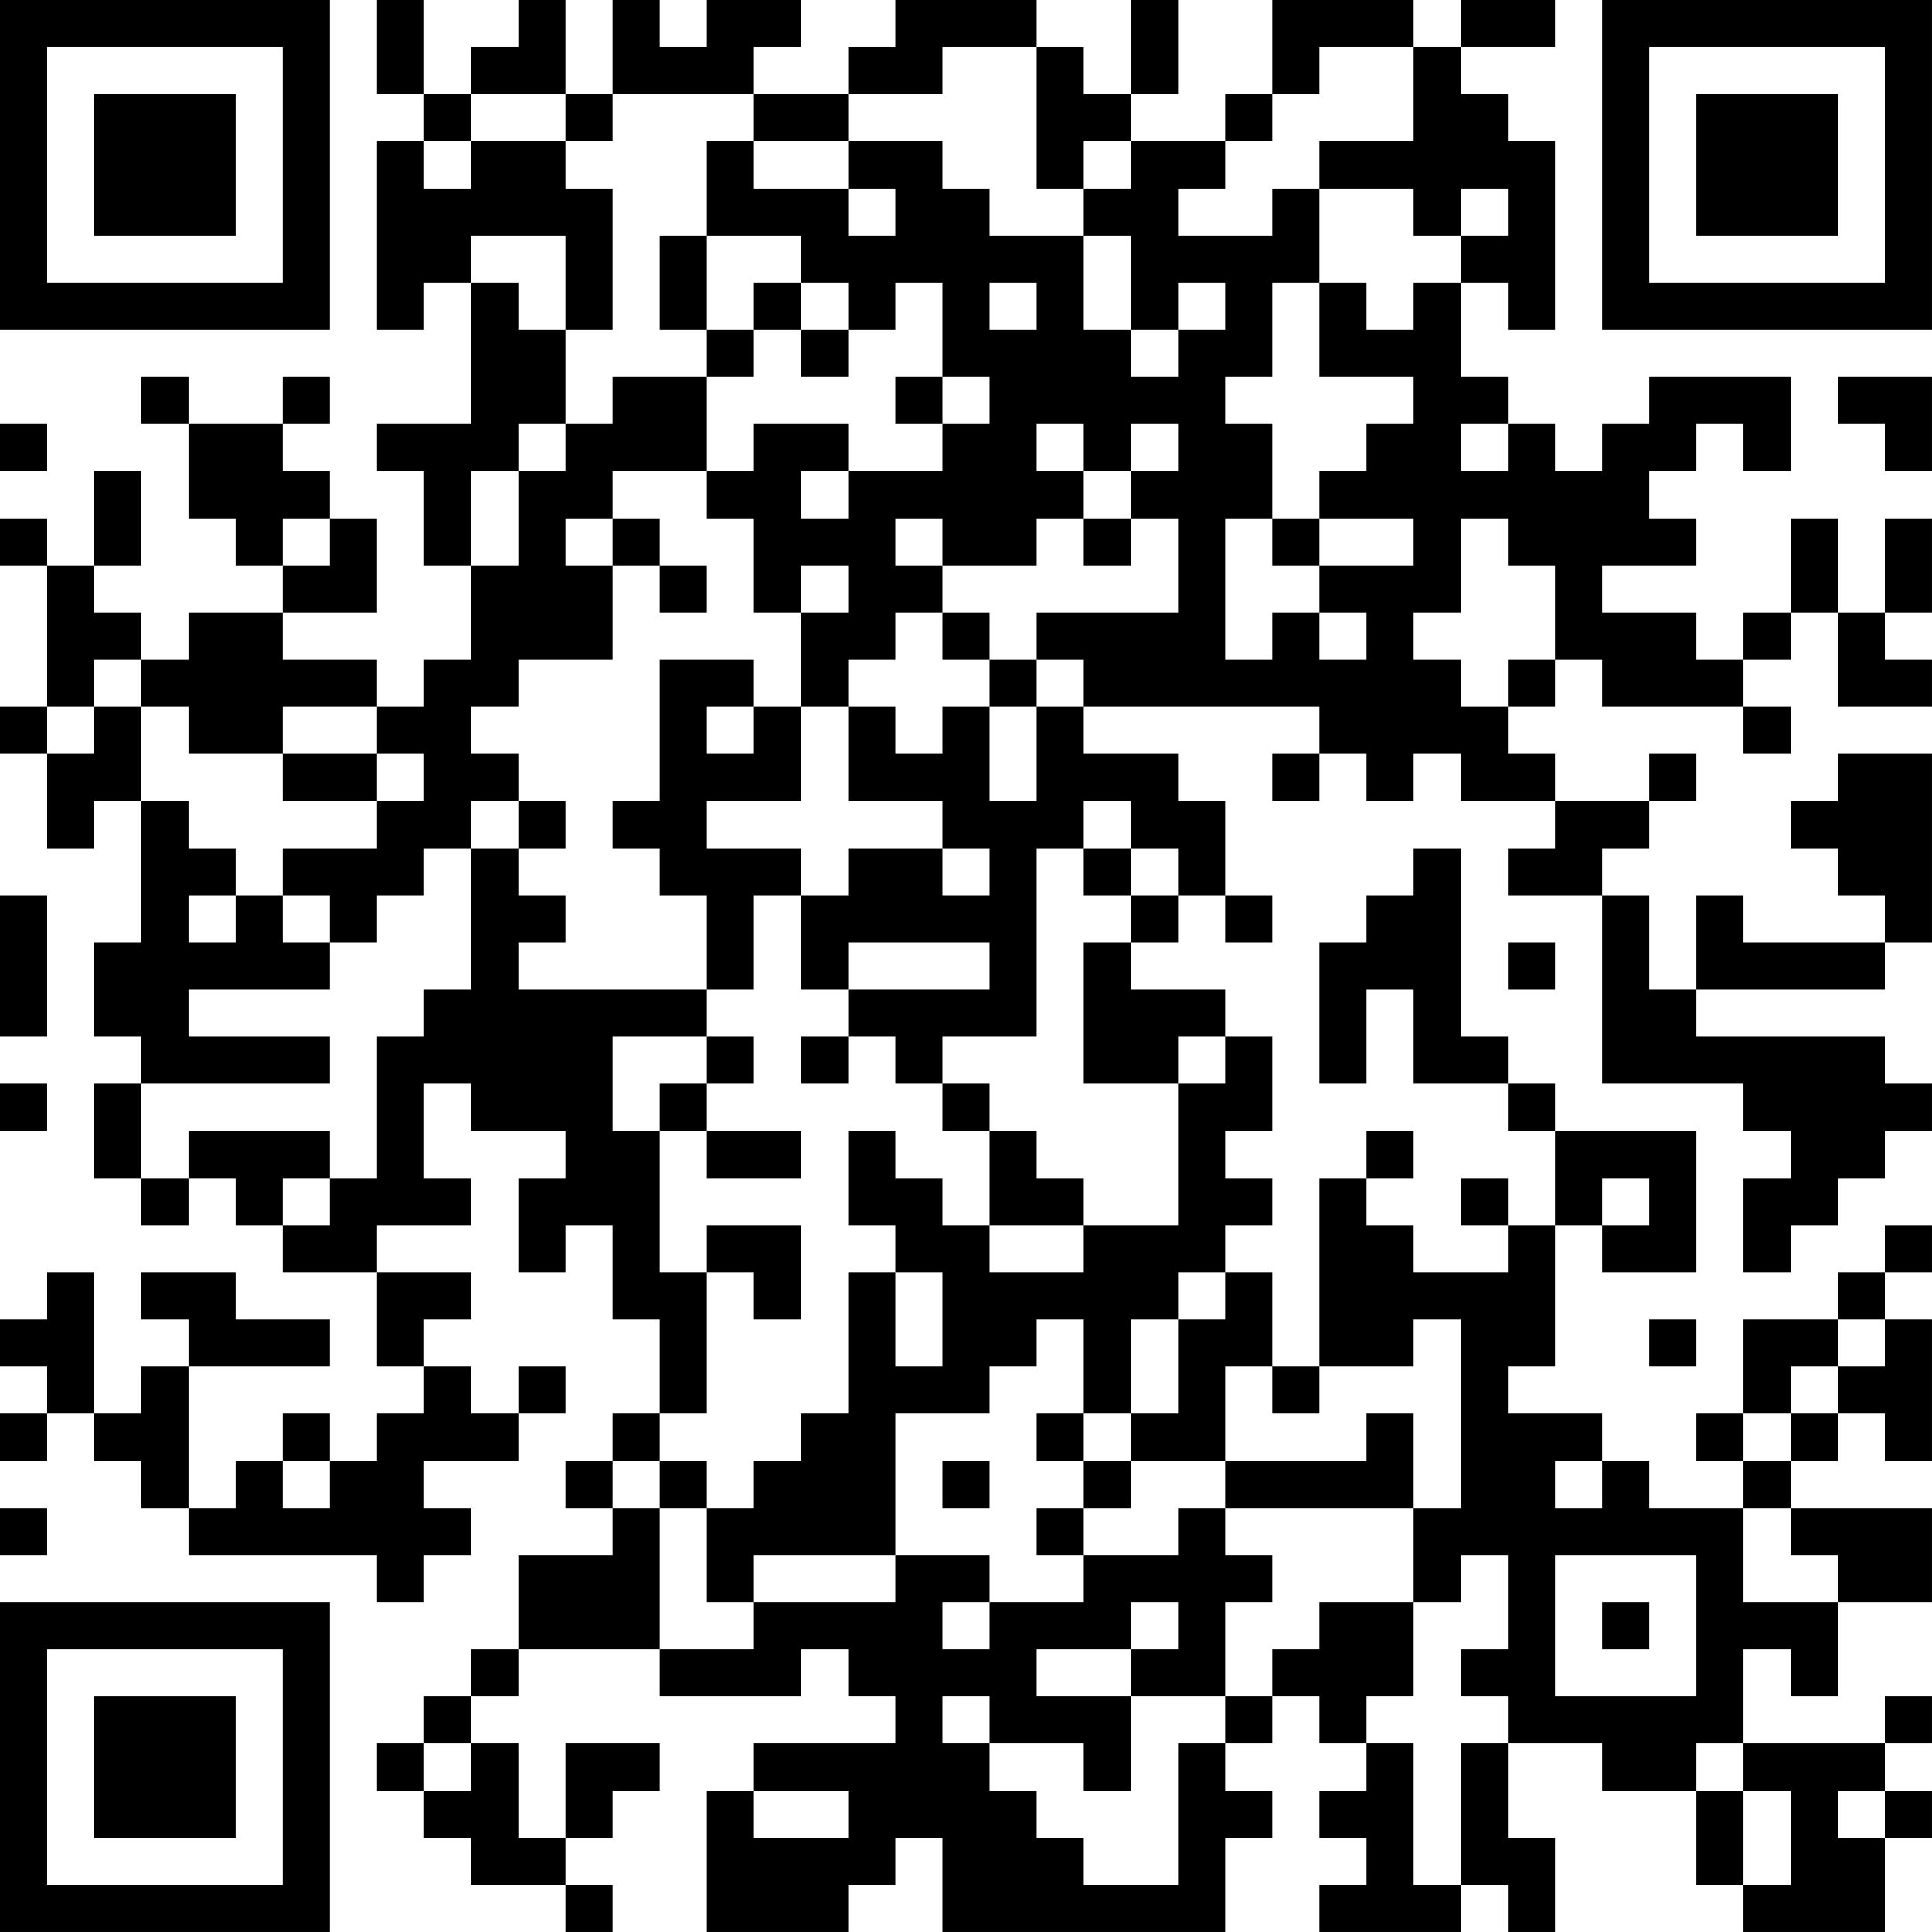 <?xml version="1.0" encoding="UTF-8"?>
<svg xmlns="http://www.w3.org/2000/svg" version="1.1" width="200" height="200" viewBox="0 0 200 200"><rect x="0" y="0" width="200" height="200" fill="#ffffff"/><g transform="scale(4.878)"><g transform="translate(0,0)"><path fill-rule="evenodd" d="M8 0L8 2L9 2L9 3L8 3L8 7L9 7L9 6L10 6L10 9L8 9L8 10L9 10L9 12L10 12L10 14L9 14L9 15L8 15L8 14L6 14L6 13L8 13L8 11L7 11L7 10L6 10L6 9L7 9L7 8L6 8L6 9L4 9L4 8L3 8L3 9L4 9L4 11L5 11L5 12L6 12L6 13L4 13L4 14L3 14L3 13L2 13L2 12L3 12L3 10L2 10L2 12L1 12L1 11L0 11L0 12L1 12L1 15L0 15L0 16L1 16L1 18L2 18L2 17L3 17L3 20L2 20L2 22L3 22L3 23L2 23L2 25L3 25L3 26L4 26L4 25L5 25L5 26L6 26L6 27L8 27L8 29L9 29L9 30L8 30L8 31L7 31L7 30L6 30L6 31L5 31L5 32L4 32L4 29L7 29L7 28L5 28L5 27L3 27L3 28L4 28L4 29L3 29L3 30L2 30L2 27L1 27L1 28L0 28L0 29L1 29L1 30L0 30L0 31L1 31L1 30L2 30L2 31L3 31L3 32L4 32L4 33L8 33L8 34L9 34L9 33L10 33L10 32L9 32L9 31L11 31L11 30L12 30L12 29L11 29L11 30L10 30L10 29L9 29L9 28L10 28L10 27L8 27L8 26L10 26L10 25L9 25L9 23L10 23L10 24L12 24L12 25L11 25L11 27L12 27L12 26L13 26L13 28L14 28L14 30L13 30L13 31L12 31L12 32L13 32L13 33L11 33L11 35L10 35L10 36L9 36L9 37L8 37L8 38L9 38L9 39L10 39L10 40L12 40L12 41L13 41L13 40L12 40L12 39L13 39L13 38L14 38L14 37L12 37L12 39L11 39L11 37L10 37L10 36L11 36L11 35L14 35L14 36L17 36L17 35L18 35L18 36L19 36L19 37L16 37L16 38L15 38L15 41L18 41L18 40L19 40L19 39L20 39L20 41L26 41L26 39L27 39L27 38L26 38L26 37L27 37L27 36L28 36L28 37L29 37L29 38L28 38L28 39L29 39L29 40L28 40L28 41L31 41L31 40L32 40L32 41L33 41L33 39L32 39L32 37L34 37L34 38L36 38L36 40L37 40L37 41L40 41L40 39L41 39L41 38L40 38L40 37L41 37L41 36L40 36L40 37L37 37L37 35L38 35L38 36L39 36L39 34L41 34L41 32L38 32L38 31L39 31L39 30L40 30L40 31L41 31L41 28L40 28L40 27L41 27L41 26L40 26L40 27L39 27L39 28L37 28L37 30L36 30L36 31L37 31L37 32L35 32L35 31L34 31L34 30L32 30L32 29L33 29L33 26L34 26L34 27L36 27L36 24L33 24L33 23L32 23L32 22L31 22L31 18L30 18L30 19L29 19L29 20L28 20L28 23L29 23L29 21L30 21L30 23L32 23L32 24L33 24L33 26L32 26L32 25L31 25L31 26L32 26L32 27L30 27L30 26L29 26L29 25L30 25L30 24L29 24L29 25L28 25L28 29L27 29L27 27L26 27L26 26L27 26L27 25L26 25L26 24L27 24L27 22L26 22L26 21L24 21L24 20L25 20L25 19L26 19L26 20L27 20L27 19L26 19L26 17L25 17L25 16L23 16L23 15L28 15L28 16L27 16L27 17L28 17L28 16L29 16L29 17L30 17L30 16L31 16L31 17L33 17L33 18L32 18L32 19L34 19L34 23L37 23L37 24L38 24L38 25L37 25L37 27L38 27L38 26L39 26L39 25L40 25L40 24L41 24L41 23L40 23L40 22L36 22L36 21L40 21L40 20L41 20L41 16L39 16L39 17L38 17L38 18L39 18L39 19L40 19L40 20L37 20L37 19L36 19L36 21L35 21L35 19L34 19L34 18L35 18L35 17L36 17L36 16L35 16L35 17L33 17L33 16L32 16L32 15L33 15L33 14L34 14L34 15L37 15L37 16L38 16L38 15L37 15L37 14L38 14L38 13L39 13L39 15L41 15L41 14L40 14L40 13L41 13L41 11L40 11L40 13L39 13L39 11L38 11L38 13L37 13L37 14L36 14L36 13L34 13L34 12L36 12L36 11L35 11L35 10L36 10L36 9L37 9L37 10L38 10L38 8L35 8L35 9L34 9L34 10L33 10L33 9L32 9L32 8L31 8L31 6L32 6L32 7L33 7L33 3L32 3L32 2L31 2L31 1L33 1L33 0L31 0L31 1L30 1L30 0L27 0L27 2L26 2L26 3L24 3L24 2L25 2L25 0L24 0L24 2L23 2L23 1L22 1L22 0L19 0L19 1L18 1L18 2L16 2L16 1L17 1L17 0L15 0L15 1L14 1L14 0L13 0L13 2L12 2L12 0L11 0L11 1L10 1L10 2L9 2L9 0ZM20 1L20 2L18 2L18 3L16 3L16 2L13 2L13 3L12 3L12 2L10 2L10 3L9 3L9 4L10 4L10 3L12 3L12 4L13 4L13 7L12 7L12 5L10 5L10 6L11 6L11 7L12 7L12 9L11 9L11 10L10 10L10 12L11 12L11 10L12 10L12 9L13 9L13 8L15 8L15 10L13 10L13 11L12 11L12 12L13 12L13 14L11 14L11 15L10 15L10 16L11 16L11 17L10 17L10 18L9 18L9 19L8 19L8 20L7 20L7 19L6 19L6 18L8 18L8 17L9 17L9 16L8 16L8 15L6 15L6 16L4 16L4 15L3 15L3 14L2 14L2 15L1 15L1 16L2 16L2 15L3 15L3 17L4 17L4 18L5 18L5 19L4 19L4 20L5 20L5 19L6 19L6 20L7 20L7 21L4 21L4 22L7 22L7 23L3 23L3 25L4 25L4 24L7 24L7 25L6 25L6 26L7 26L7 25L8 25L8 22L9 22L9 21L10 21L10 18L11 18L11 19L12 19L12 20L11 20L11 21L15 21L15 22L13 22L13 24L14 24L14 27L15 27L15 30L14 30L14 31L13 31L13 32L14 32L14 35L16 35L16 34L19 34L19 33L21 33L21 34L20 34L20 35L21 35L21 34L23 34L23 33L25 33L25 32L26 32L26 33L27 33L27 34L26 34L26 36L24 36L24 35L25 35L25 34L24 34L24 35L22 35L22 36L24 36L24 38L23 38L23 37L21 37L21 36L20 36L20 37L21 37L21 38L22 38L22 39L23 39L23 40L25 40L25 37L26 37L26 36L27 36L27 35L28 35L28 34L30 34L30 36L29 36L29 37L30 37L30 40L31 40L31 37L32 37L32 36L31 36L31 35L32 35L32 33L31 33L31 34L30 34L30 32L31 32L31 28L30 28L30 29L28 29L28 30L27 30L27 29L26 29L26 31L24 31L24 30L25 30L25 28L26 28L26 27L25 27L25 28L24 28L24 30L23 30L23 28L22 28L22 29L21 29L21 30L19 30L19 33L16 33L16 34L15 34L15 32L16 32L16 31L17 31L17 30L18 30L18 27L19 27L19 29L20 29L20 27L19 27L19 26L18 26L18 24L19 24L19 25L20 25L20 26L21 26L21 27L23 27L23 26L25 26L25 23L26 23L26 22L25 22L25 23L23 23L23 20L24 20L24 19L25 19L25 18L24 18L24 17L23 17L23 18L22 18L22 22L20 22L20 23L19 23L19 22L18 22L18 21L21 21L21 20L18 20L18 21L17 21L17 19L18 19L18 18L20 18L20 19L21 19L21 18L20 18L20 17L18 17L18 15L19 15L19 16L20 16L20 15L21 15L21 17L22 17L22 15L23 15L23 14L22 14L22 13L25 13L25 11L24 11L24 10L25 10L25 9L24 9L24 10L23 10L23 9L22 9L22 10L23 10L23 11L22 11L22 12L20 12L20 11L19 11L19 12L20 12L20 13L19 13L19 14L18 14L18 15L17 15L17 13L18 13L18 12L17 12L17 13L16 13L16 11L15 11L15 10L16 10L16 9L18 9L18 10L17 10L17 11L18 11L18 10L20 10L20 9L21 9L21 8L20 8L20 6L19 6L19 7L18 7L18 6L17 6L17 5L15 5L15 3L16 3L16 4L18 4L18 5L19 5L19 4L18 4L18 3L20 3L20 4L21 4L21 5L23 5L23 7L24 7L24 8L25 8L25 7L26 7L26 6L25 6L25 7L24 7L24 5L23 5L23 4L24 4L24 3L23 3L23 4L22 4L22 1ZM28 1L28 2L27 2L27 3L26 3L26 4L25 4L25 5L27 5L27 4L28 4L28 6L27 6L27 8L26 8L26 9L27 9L27 11L26 11L26 14L27 14L27 13L28 13L28 14L29 14L29 13L28 13L28 12L30 12L30 11L28 11L28 10L29 10L29 9L30 9L30 8L28 8L28 6L29 6L29 7L30 7L30 6L31 6L31 5L32 5L32 4L31 4L31 5L30 5L30 4L28 4L28 3L30 3L30 1ZM14 5L14 7L15 7L15 8L16 8L16 7L17 7L17 8L18 8L18 7L17 7L17 6L16 6L16 7L15 7L15 5ZM21 6L21 7L22 7L22 6ZM19 8L19 9L20 9L20 8ZM39 8L39 9L40 9L40 10L41 10L41 8ZM0 9L0 10L1 10L1 9ZM31 9L31 10L32 10L32 9ZM6 11L6 12L7 12L7 11ZM13 11L13 12L14 12L14 13L15 13L15 12L14 12L14 11ZM23 11L23 12L24 12L24 11ZM27 11L27 12L28 12L28 11ZM31 11L31 13L30 13L30 14L31 14L31 15L32 15L32 14L33 14L33 12L32 12L32 11ZM20 13L20 14L21 14L21 15L22 15L22 14L21 14L21 13ZM14 14L14 17L13 17L13 18L14 18L14 19L15 19L15 21L16 21L16 19L17 19L17 18L15 18L15 17L17 17L17 15L16 15L16 14ZM15 15L15 16L16 16L16 15ZM6 16L6 17L8 17L8 16ZM11 17L11 18L12 18L12 17ZM23 18L23 19L24 19L24 18ZM0 19L0 22L1 22L1 19ZM32 20L32 21L33 21L33 20ZM15 22L15 23L14 23L14 24L15 24L15 25L17 25L17 24L15 24L15 23L16 23L16 22ZM17 22L17 23L18 23L18 22ZM0 23L0 24L1 24L1 23ZM20 23L20 24L21 24L21 26L23 26L23 25L22 25L22 24L21 24L21 23ZM34 25L34 26L35 26L35 25ZM15 26L15 27L16 27L16 28L17 28L17 26ZM35 28L35 29L36 29L36 28ZM39 28L39 29L38 29L38 30L37 30L37 31L38 31L38 30L39 30L39 29L40 29L40 28ZM22 30L22 31L23 31L23 32L22 32L22 33L23 33L23 32L24 32L24 31L23 31L23 30ZM29 30L29 31L26 31L26 32L30 32L30 30ZM6 31L6 32L7 32L7 31ZM14 31L14 32L15 32L15 31ZM20 31L20 32L21 32L21 31ZM33 31L33 32L34 32L34 31ZM0 32L0 33L1 33L1 32ZM37 32L37 34L39 34L39 33L38 33L38 32ZM33 33L33 36L36 36L36 33ZM34 34L34 35L35 35L35 34ZM9 37L9 38L10 38L10 37ZM36 37L36 38L37 38L37 40L38 40L38 38L37 38L37 37ZM16 38L16 39L18 39L18 38ZM39 38L39 39L40 39L40 38ZM0 0L0 7L7 7L7 0ZM1 1L1 6L6 6L6 1ZM2 2L2 5L5 5L5 2ZM34 0L34 7L41 7L41 0ZM35 1L35 6L40 6L40 1ZM36 2L36 5L39 5L39 2ZM0 34L0 41L7 41L7 34ZM1 35L1 40L6 40L6 35ZM2 36L2 39L5 39L5 36Z" fill="#000000"/></g></g></svg>
